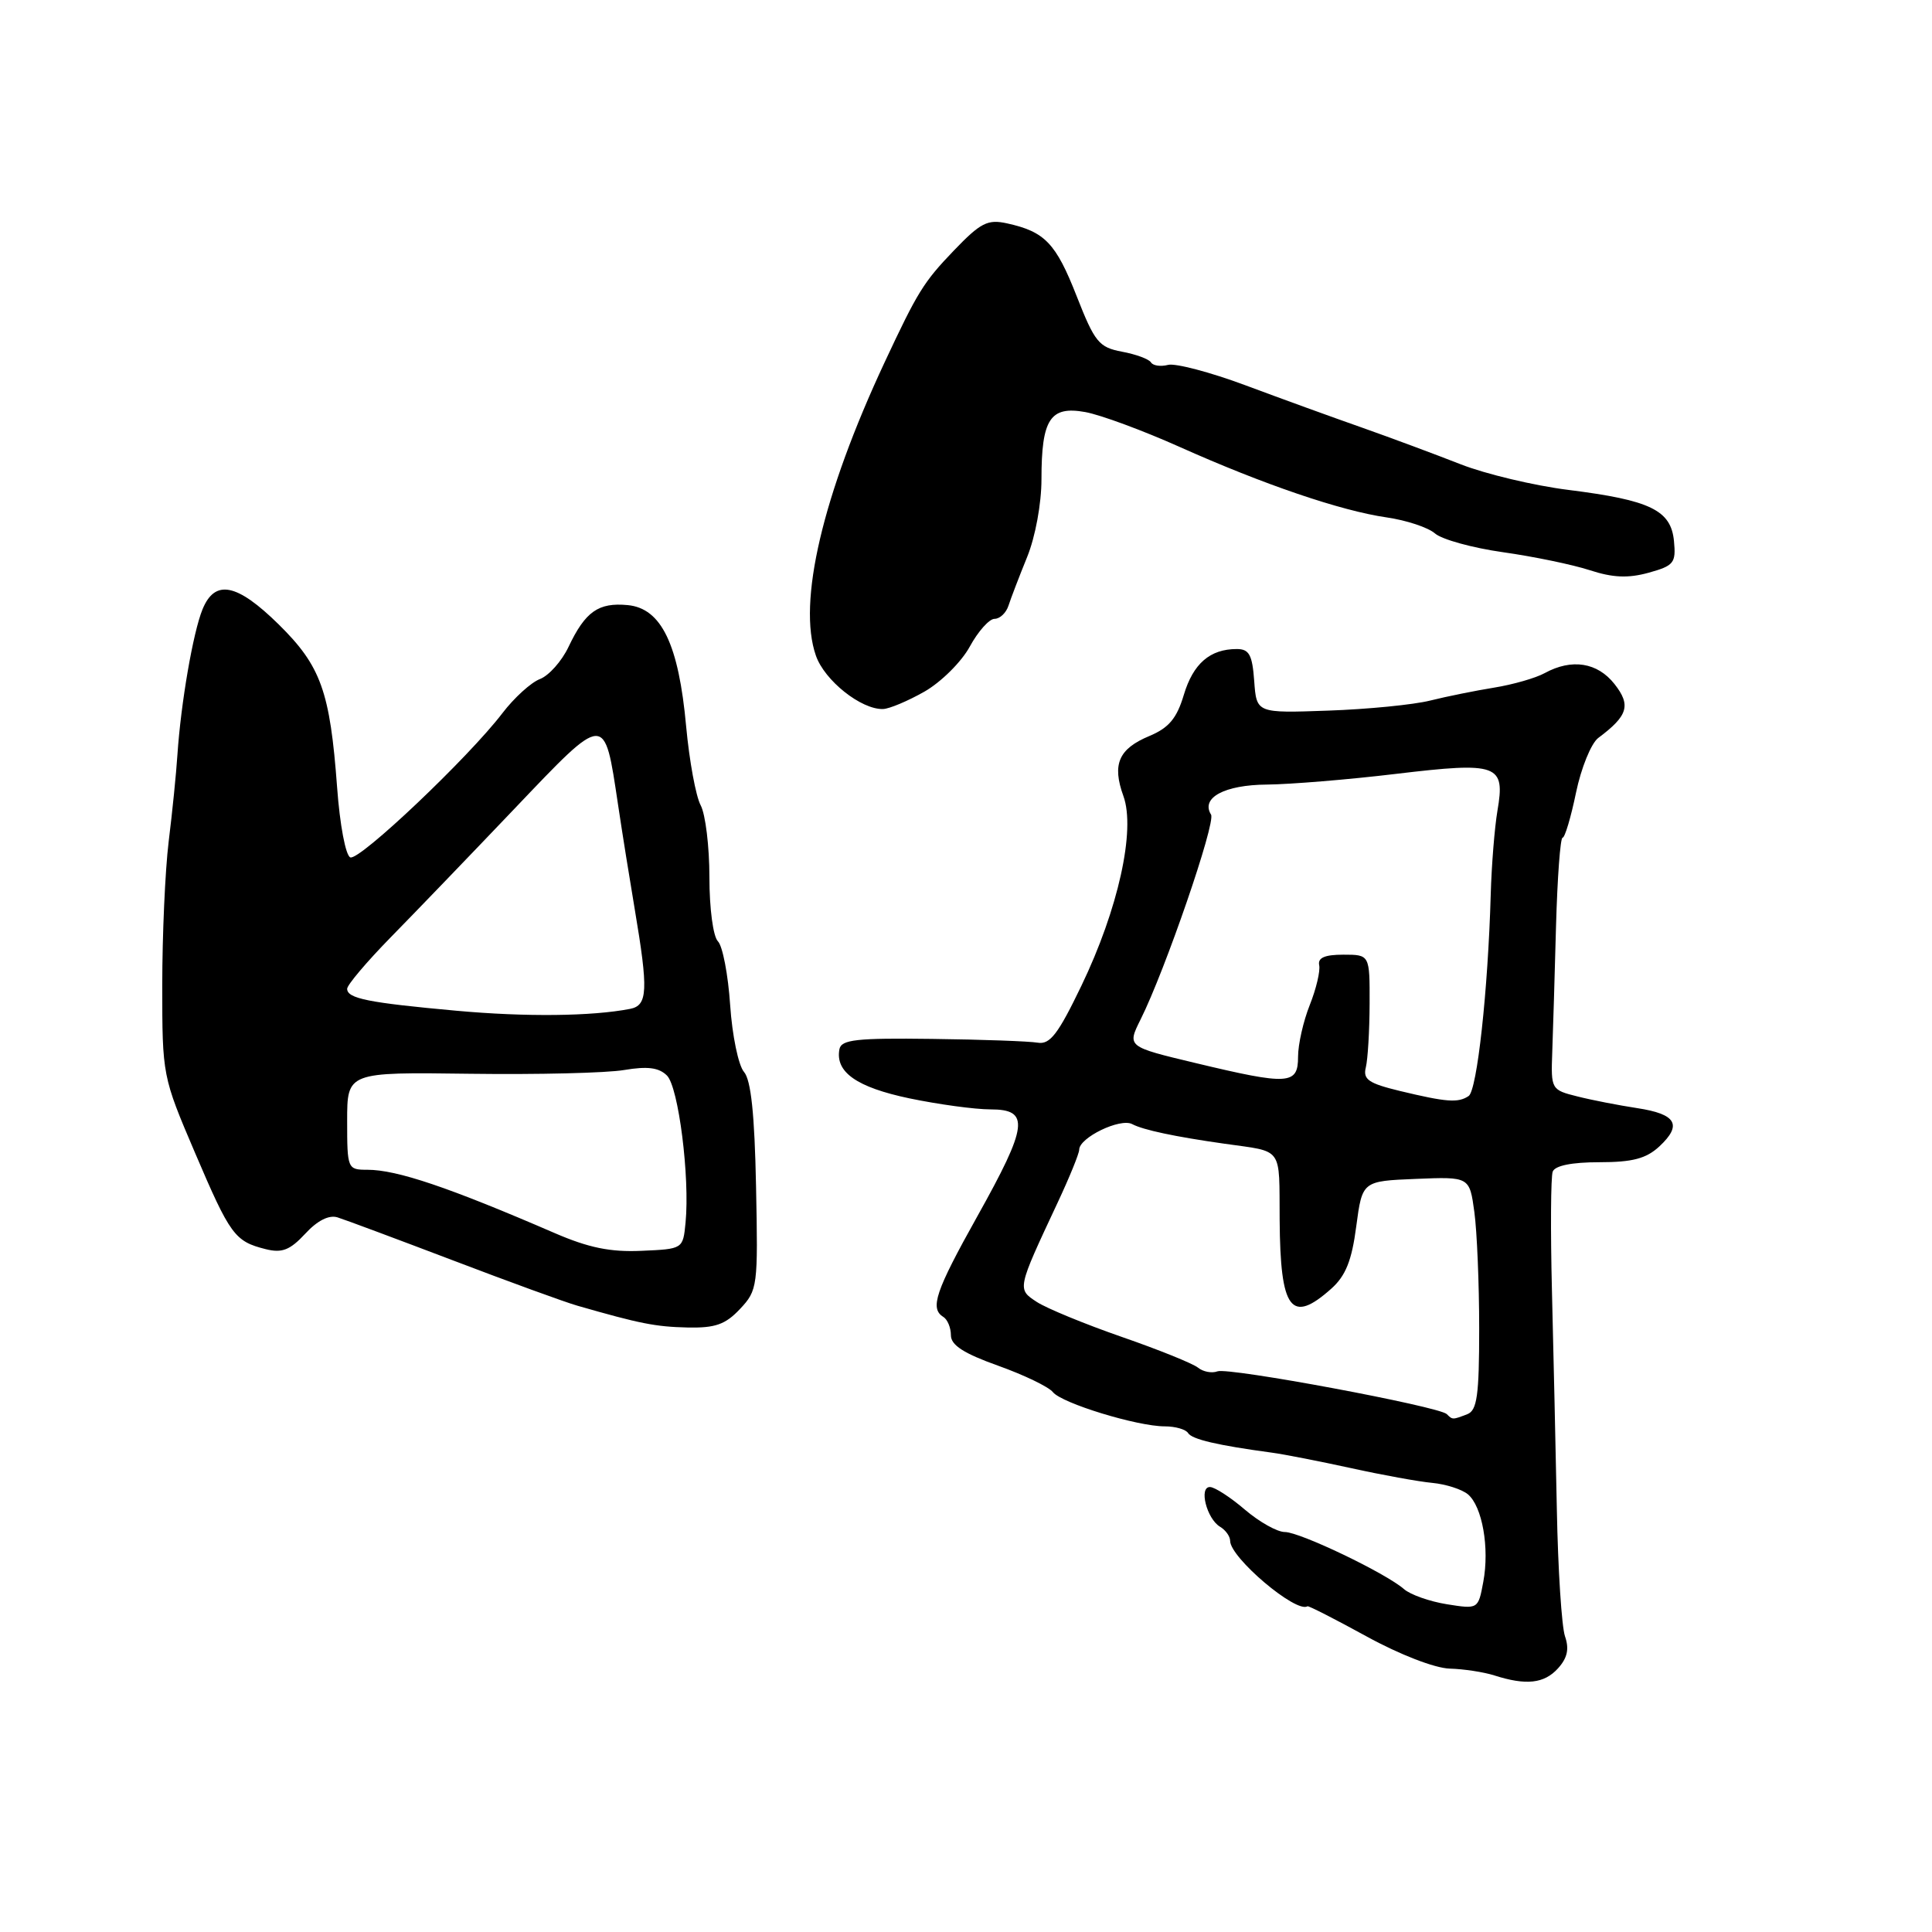 <?xml version="1.0" encoding="UTF-8" standalone="no"?>
<!DOCTYPE svg PUBLIC "-//W3C//DTD SVG 1.1//EN" "http://www.w3.org/Graphics/SVG/1.1/DTD/svg11.dtd" >
<svg xmlns="http://www.w3.org/2000/svg" xmlns:xlink="http://www.w3.org/1999/xlink" version="1.1" viewBox="0 0 256 256">
 <g >
 <path fill="currentColor"
d=" M 206.44 221.07 C 207.69 219.69 207.95 218.49 207.37 216.82 C 206.93 215.54 206.44 207.97 206.29 200.00 C 206.13 192.03 205.84 178.97 205.64 171.00 C 205.44 163.03 205.49 155.94 205.74 155.25 C 206.04 154.45 208.27 154.00 211.92 154.00 C 216.32 154.00 218.13 153.52 219.87 151.91 C 222.95 149.04 222.12 147.62 216.92 146.83 C 214.49 146.46 210.93 145.77 209.00 145.28 C 205.55 144.42 205.50 144.33 205.68 139.45 C 205.78 136.73 206.01 129.21 206.18 122.75 C 206.36 116.29 206.75 111.00 207.05 111.00 C 207.35 111.00 208.15 108.32 208.83 105.03 C 209.51 101.75 210.84 98.49 211.78 97.78 C 215.72 94.84 216.14 93.45 213.93 90.64 C 211.67 87.77 208.27 87.23 204.68 89.19 C 203.48 89.85 200.47 90.71 198.00 91.11 C 195.53 91.51 191.70 92.28 189.50 92.83 C 187.30 93.38 181.22 93.98 176.00 94.16 C 166.50 94.50 166.50 94.50 166.19 90.25 C 165.94 86.76 165.52 86.00 163.88 86.00 C 160.33 86.00 158.10 87.93 156.86 92.08 C 155.93 95.19 154.88 96.44 152.31 97.52 C 148.22 99.22 147.33 101.27 148.86 105.49 C 150.49 110.00 148.17 120.48 143.29 130.62 C 140.21 137.02 139.13 138.44 137.50 138.16 C 136.40 137.97 130.11 137.74 123.51 137.66 C 113.50 137.53 111.48 137.75 111.23 139.02 C 110.65 142.06 113.51 144.07 120.51 145.54 C 124.36 146.34 129.19 147.00 131.25 147.00 C 136.49 147.00 136.23 149.13 129.50 161.17 C 123.94 171.12 123.18 173.38 125.00 174.50 C 125.55 174.84 126.00 175.93 126.00 176.93 C 126.00 178.24 127.71 179.34 132.25 180.96 C 135.69 182.19 138.95 183.76 139.51 184.46 C 140.69 185.94 150.69 189.00 154.34 189.00 C 155.74 189.00 157.13 189.40 157.43 189.89 C 157.94 190.72 161.32 191.51 168.50 192.48 C 170.15 192.70 174.88 193.63 179.00 194.53 C 183.12 195.44 187.97 196.32 189.78 196.49 C 191.58 196.66 193.70 197.34 194.50 198.00 C 196.41 199.59 197.39 205.12 196.54 209.62 C 195.87 213.23 195.86 213.23 191.71 212.57 C 189.42 212.20 186.87 211.30 186.03 210.56 C 183.62 208.45 172.25 203.00 170.24 203.00 C 169.24 203.00 166.87 201.67 164.96 200.04 C 163.06 198.41 160.98 197.06 160.34 197.04 C 158.82 196.99 159.89 201.24 161.66 202.30 C 162.40 202.74 163.00 203.58 163.00 204.17 C 163.00 206.40 171.76 213.81 173.25 212.84 C 173.39 212.75 176.91 214.55 181.09 216.84 C 185.46 219.24 190.11 221.04 192.09 221.10 C 193.96 221.15 196.62 221.56 198.00 222.00 C 202.21 223.35 204.61 223.09 206.44 221.07 Z  M 98.06 173.44 C 100.39 170.96 100.45 170.46 100.18 157.22 C 99.99 147.62 99.51 143.10 98.58 142.03 C 97.85 141.19 97.02 137.21 96.75 133.18 C 96.48 129.15 95.75 125.35 95.13 124.73 C 94.49 124.09 94.00 120.37 94.00 116.23 C 94.00 112.18 93.48 107.89 92.84 106.70 C 92.20 105.50 91.34 100.81 90.92 96.27 C 89.93 85.37 87.64 80.61 83.18 80.18 C 79.29 79.81 77.56 81.03 75.33 85.72 C 74.43 87.62 72.72 89.53 71.54 89.98 C 70.36 90.43 68.12 92.47 66.57 94.50 C 62.09 100.37 47.64 114.07 46.42 113.61 C 45.80 113.37 45.03 109.30 44.67 104.34 C 43.73 91.62 42.53 88.26 36.94 82.75 C 31.39 77.29 28.48 76.71 26.83 80.75 C 25.58 83.82 23.97 93.15 23.51 100.00 C 23.35 102.47 22.83 107.65 22.35 111.50 C 21.88 115.35 21.50 123.92 21.50 130.54 C 21.50 142.52 21.52 142.64 25.84 152.75 C 30.51 163.68 31.10 164.49 35.21 165.52 C 37.37 166.06 38.42 165.65 40.44 163.48 C 42.05 161.73 43.59 160.95 44.73 161.31 C 45.70 161.61 52.58 164.18 60.00 167.00 C 67.42 169.83 74.85 172.54 76.50 173.01 C 84.81 175.40 86.85 175.80 91.08 175.90 C 94.77 175.98 96.12 175.51 98.06 173.44 Z  M 122.50 91.64 C 124.70 90.38 127.40 87.70 128.50 85.68 C 129.60 83.66 131.08 82.00 131.78 82.00 C 132.49 82.00 133.32 81.21 133.63 80.25 C 133.94 79.29 135.05 76.39 136.10 73.81 C 137.19 71.13 138.00 66.73 138.00 63.50 C 138.00 55.53 139.15 53.76 143.80 54.60 C 145.84 54.97 151.46 57.05 156.31 59.22 C 167.49 64.22 177.66 67.68 183.74 68.56 C 186.36 68.94 189.24 69.89 190.15 70.69 C 191.06 71.48 195.11 72.60 199.15 73.17 C 203.19 73.74 208.36 74.81 210.64 75.55 C 213.70 76.55 215.73 76.64 218.45 75.89 C 221.80 74.96 222.09 74.60 221.81 71.69 C 221.41 67.60 218.69 66.28 207.85 64.92 C 203.28 64.35 196.83 62.81 193.52 61.51 C 190.21 60.21 184.35 58.03 180.50 56.67 C 176.65 55.32 169.68 52.79 165.02 51.05 C 160.35 49.31 155.74 48.10 154.77 48.35 C 153.80 48.60 152.78 48.46 152.51 48.02 C 152.24 47.58 150.51 46.94 148.66 46.60 C 145.61 46.02 145.06 45.35 142.66 39.23 C 139.91 32.22 138.45 30.70 133.45 29.60 C 130.86 29.03 129.94 29.50 126.37 33.22 C 122.37 37.39 121.58 38.68 117.22 48.00 C 108.99 65.61 105.65 79.84 108.11 86.87 C 109.25 90.17 114.11 94.03 117.00 93.95 C 117.83 93.93 120.30 92.89 122.50 91.64 Z  M 191.71 187.38 C 190.69 186.36 162.78 181.15 161.32 181.71 C 160.58 181.99 159.42 181.77 158.74 181.22 C 158.06 180.67 153.50 178.83 148.62 177.14 C 143.73 175.44 138.68 173.36 137.39 172.52 C 134.76 170.80 134.75 170.87 140.13 159.38 C 141.71 156.01 143.00 152.84 143.00 152.34 C 143.00 150.74 148.44 148.11 150.02 148.95 C 151.46 149.72 155.69 150.62 162.26 151.55 C 170.12 152.67 169.49 151.81 169.56 161.64 C 169.64 173.60 171.08 175.51 176.41 170.75 C 178.31 169.05 179.12 167.03 179.71 162.50 C 180.51 156.50 180.51 156.50 187.61 156.21 C 194.72 155.92 194.72 155.92 195.36 160.60 C 195.71 163.17 196.00 170.12 196.00 176.03 C 196.00 184.92 195.72 186.89 194.42 187.39 C 192.47 188.14 192.47 188.14 191.71 187.38 Z  M 185.50 144.56 C 181.33 143.55 180.58 143.03 180.98 141.43 C 181.24 140.37 181.47 136.57 181.48 133.00 C 181.50 126.50 181.50 126.50 178.00 126.50 C 175.53 126.50 174.59 126.91 174.80 127.90 C 174.96 128.67 174.40 131.04 173.55 133.17 C 172.70 135.30 172.00 138.38 172.00 140.02 C 172.00 143.74 170.79 143.82 158.42 140.86 C 149.34 138.69 149.34 138.69 151.13 135.09 C 154.38 128.60 161.12 109.00 160.47 107.94 C 159.08 105.71 162.25 104.00 167.87 103.96 C 170.97 103.93 178.68 103.30 185.00 102.54 C 198.52 100.93 199.47 101.28 198.42 107.42 C 198.04 109.66 197.64 114.65 197.53 118.50 C 197.17 131.25 195.72 144.49 194.60 145.23 C 193.21 146.16 191.70 146.05 185.50 144.56 Z  M 73.50 163.39 C 59.47 157.32 52.60 155.00 48.68 155.00 C 46.05 155.00 46.00 154.88 46.00 148.53 C 46.00 142.06 46.00 142.06 62.25 142.28 C 71.19 142.40 80.40 142.18 82.72 141.78 C 85.81 141.26 87.32 141.46 88.38 142.52 C 89.91 144.06 91.42 155.98 90.84 162.00 C 90.50 165.50 90.50 165.50 85.00 165.74 C 80.89 165.93 77.98 165.33 73.50 163.39 Z  M 60.50 133.93 C 48.82 132.87 46.00 132.31 46.00 131.02 C 46.00 130.51 48.59 127.45 51.75 124.22 C 54.91 121.00 62.31 113.31 68.19 107.14 C 80.32 94.41 80.06 94.42 81.88 106.53 C 82.45 110.36 83.46 116.65 84.11 120.50 C 85.92 131.23 85.83 133.22 83.50 133.68 C 78.42 134.67 69.66 134.76 60.50 133.93 Z "/>
</g>
</svg>